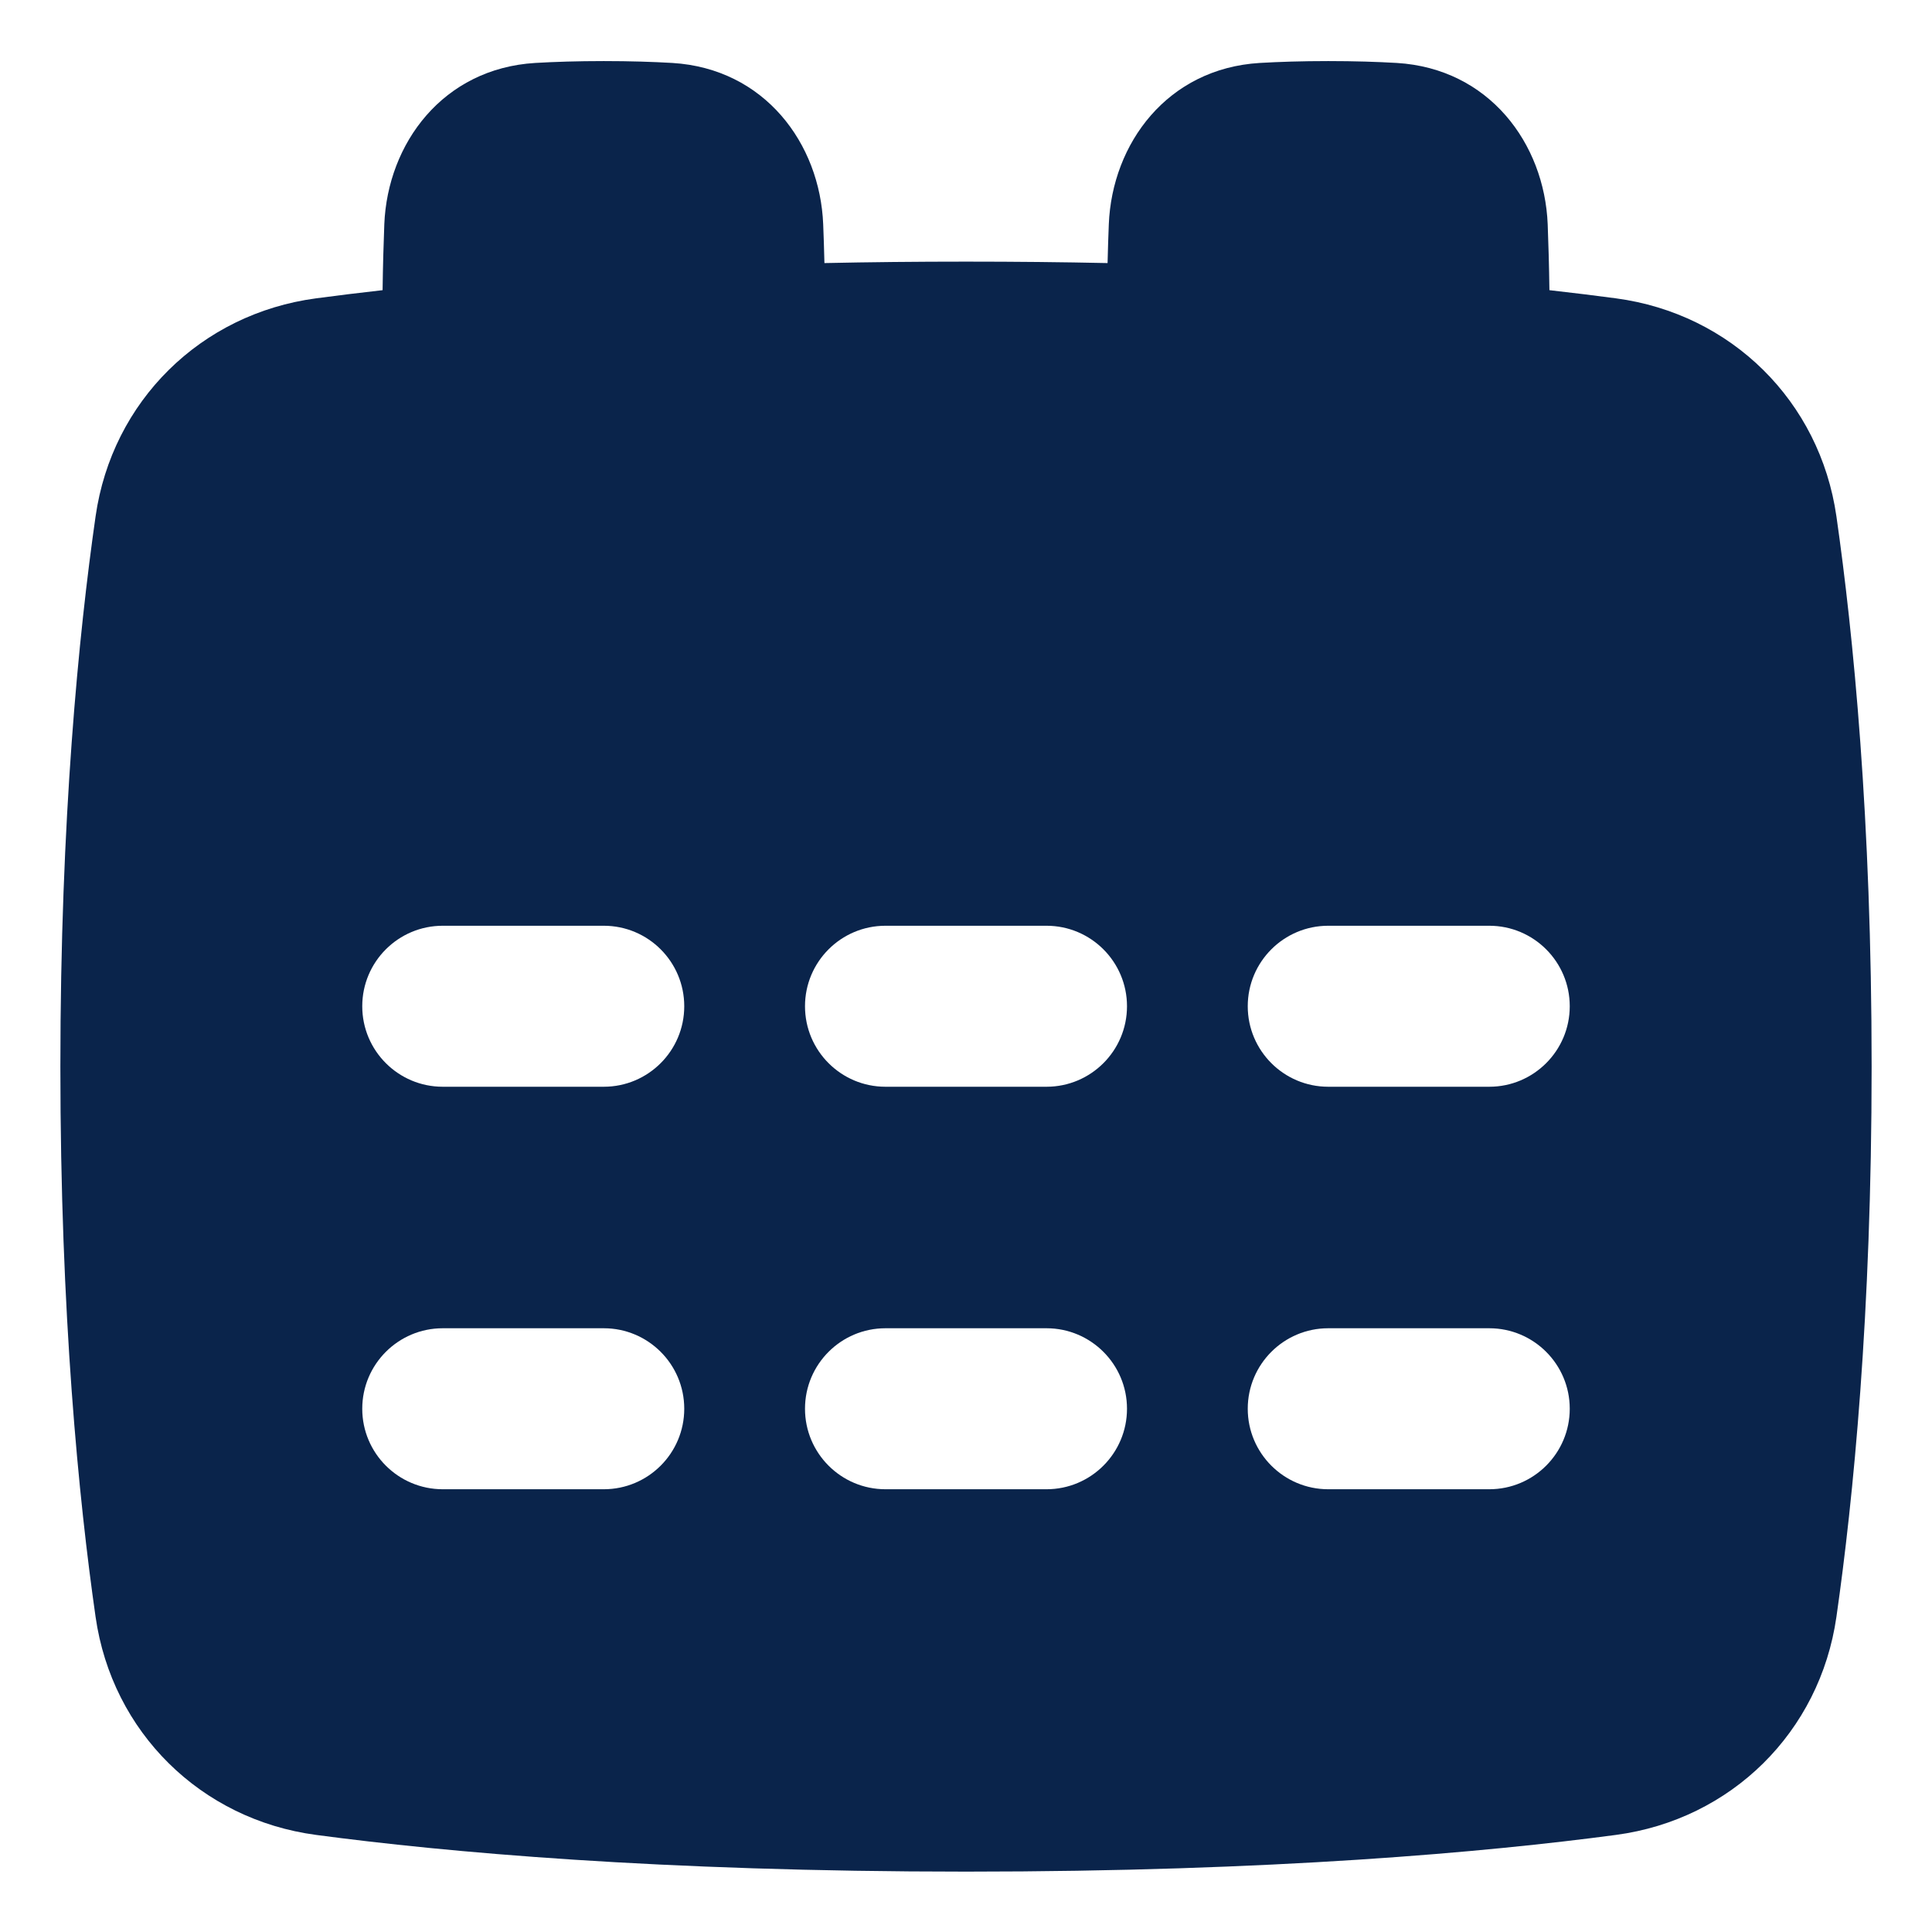 <svg width="36" height="36" viewBox="0 0 36 36" fill="none" xmlns="http://www.w3.org/2000/svg">
<path fill-rule="evenodd" clip-rule="evenodd" d="M28.871 5.407C28.865 4.953 28.853 4.541 28.839 4.179C28.778 2.671 27.745 1.277 26.028 1.173C25.666 1.152 25.243 1.138 24.75 1.138C24.257 1.138 23.834 1.152 23.472 1.173C21.755 1.277 20.722 2.671 20.661 4.179C20.652 4.402 20.644 4.643 20.638 4.902C19.804 4.884 18.924 4.875 18 4.875C17.076 4.875 16.196 4.884 15.362 4.902C15.356 4.643 15.348 4.402 15.339 4.179C15.278 2.671 14.245 1.277 12.528 1.173C12.166 1.152 11.743 1.138 11.25 1.138C10.757 1.138 10.334 1.152 9.972 1.173C8.255 1.277 7.222 2.671 7.161 4.179C7.147 4.541 7.135 4.953 7.129 5.407C6.677 5.458 6.264 5.509 5.89 5.559C3.744 5.845 2.088 7.474 1.781 9.622C1.468 11.806 1.125 15.252 1.125 19.875C1.125 24.498 1.468 27.944 1.781 30.128C2.088 32.276 3.744 33.905 5.89 34.191C8.289 34.511 12.276 34.875 18 34.875C23.724 34.875 27.711 34.511 30.11 34.191C32.257 33.905 33.911 32.276 34.219 30.128C34.532 27.944 34.875 24.498 34.875 19.875C34.875 15.252 34.532 11.806 34.219 9.622C33.911 7.474 32.257 5.845 30.11 5.559C29.736 5.509 29.323 5.458 28.871 5.407ZM15 18.75C15 17.922 15.671 17.25 16.5 17.25H19.5C20.328 17.25 21 17.922 21 18.75C21 19.578 20.328 20.25 19.5 20.25H16.5C15.671 20.25 15 19.578 15 18.75ZM24.75 17.25C23.922 17.25 23.25 17.922 23.25 18.75C23.25 19.578 23.922 20.25 24.75 20.25H27.75C28.578 20.25 29.25 19.578 29.25 18.75C29.25 17.922 28.578 17.25 27.75 17.25H24.75ZM12.75 18.75C12.75 17.922 12.079 17.25 11.25 17.25H8.25C7.422 17.25 6.75 17.922 6.75 18.75C6.75 19.578 7.422 20.25 8.25 20.25H11.25C12.079 20.25 12.75 19.578 12.75 18.75ZM16.5 24.75C15.671 24.75 15 25.422 15 26.25C15 27.078 15.671 27.75 16.5 27.75H19.5C20.328 27.75 21 27.078 21 26.25C21 25.422 20.328 24.75 19.5 24.75H16.5ZM23.25 26.25C23.25 25.422 23.922 24.75 24.75 24.75H27.75C28.578 24.75 29.25 25.422 29.25 26.25C29.25 27.078 28.578 27.75 27.75 27.75H24.75C23.922 27.75 23.25 27.078 23.25 26.25ZM11.25 24.75C12.079 24.75 12.75 25.422 12.75 26.25C12.75 27.078 12.079 27.75 11.25 27.75H8.25C7.422 27.75 6.75 27.078 6.75 26.25C6.75 25.422 7.422 24.75 8.25 24.75H11.25Z" fill="#0A244B"/>
</svg>

